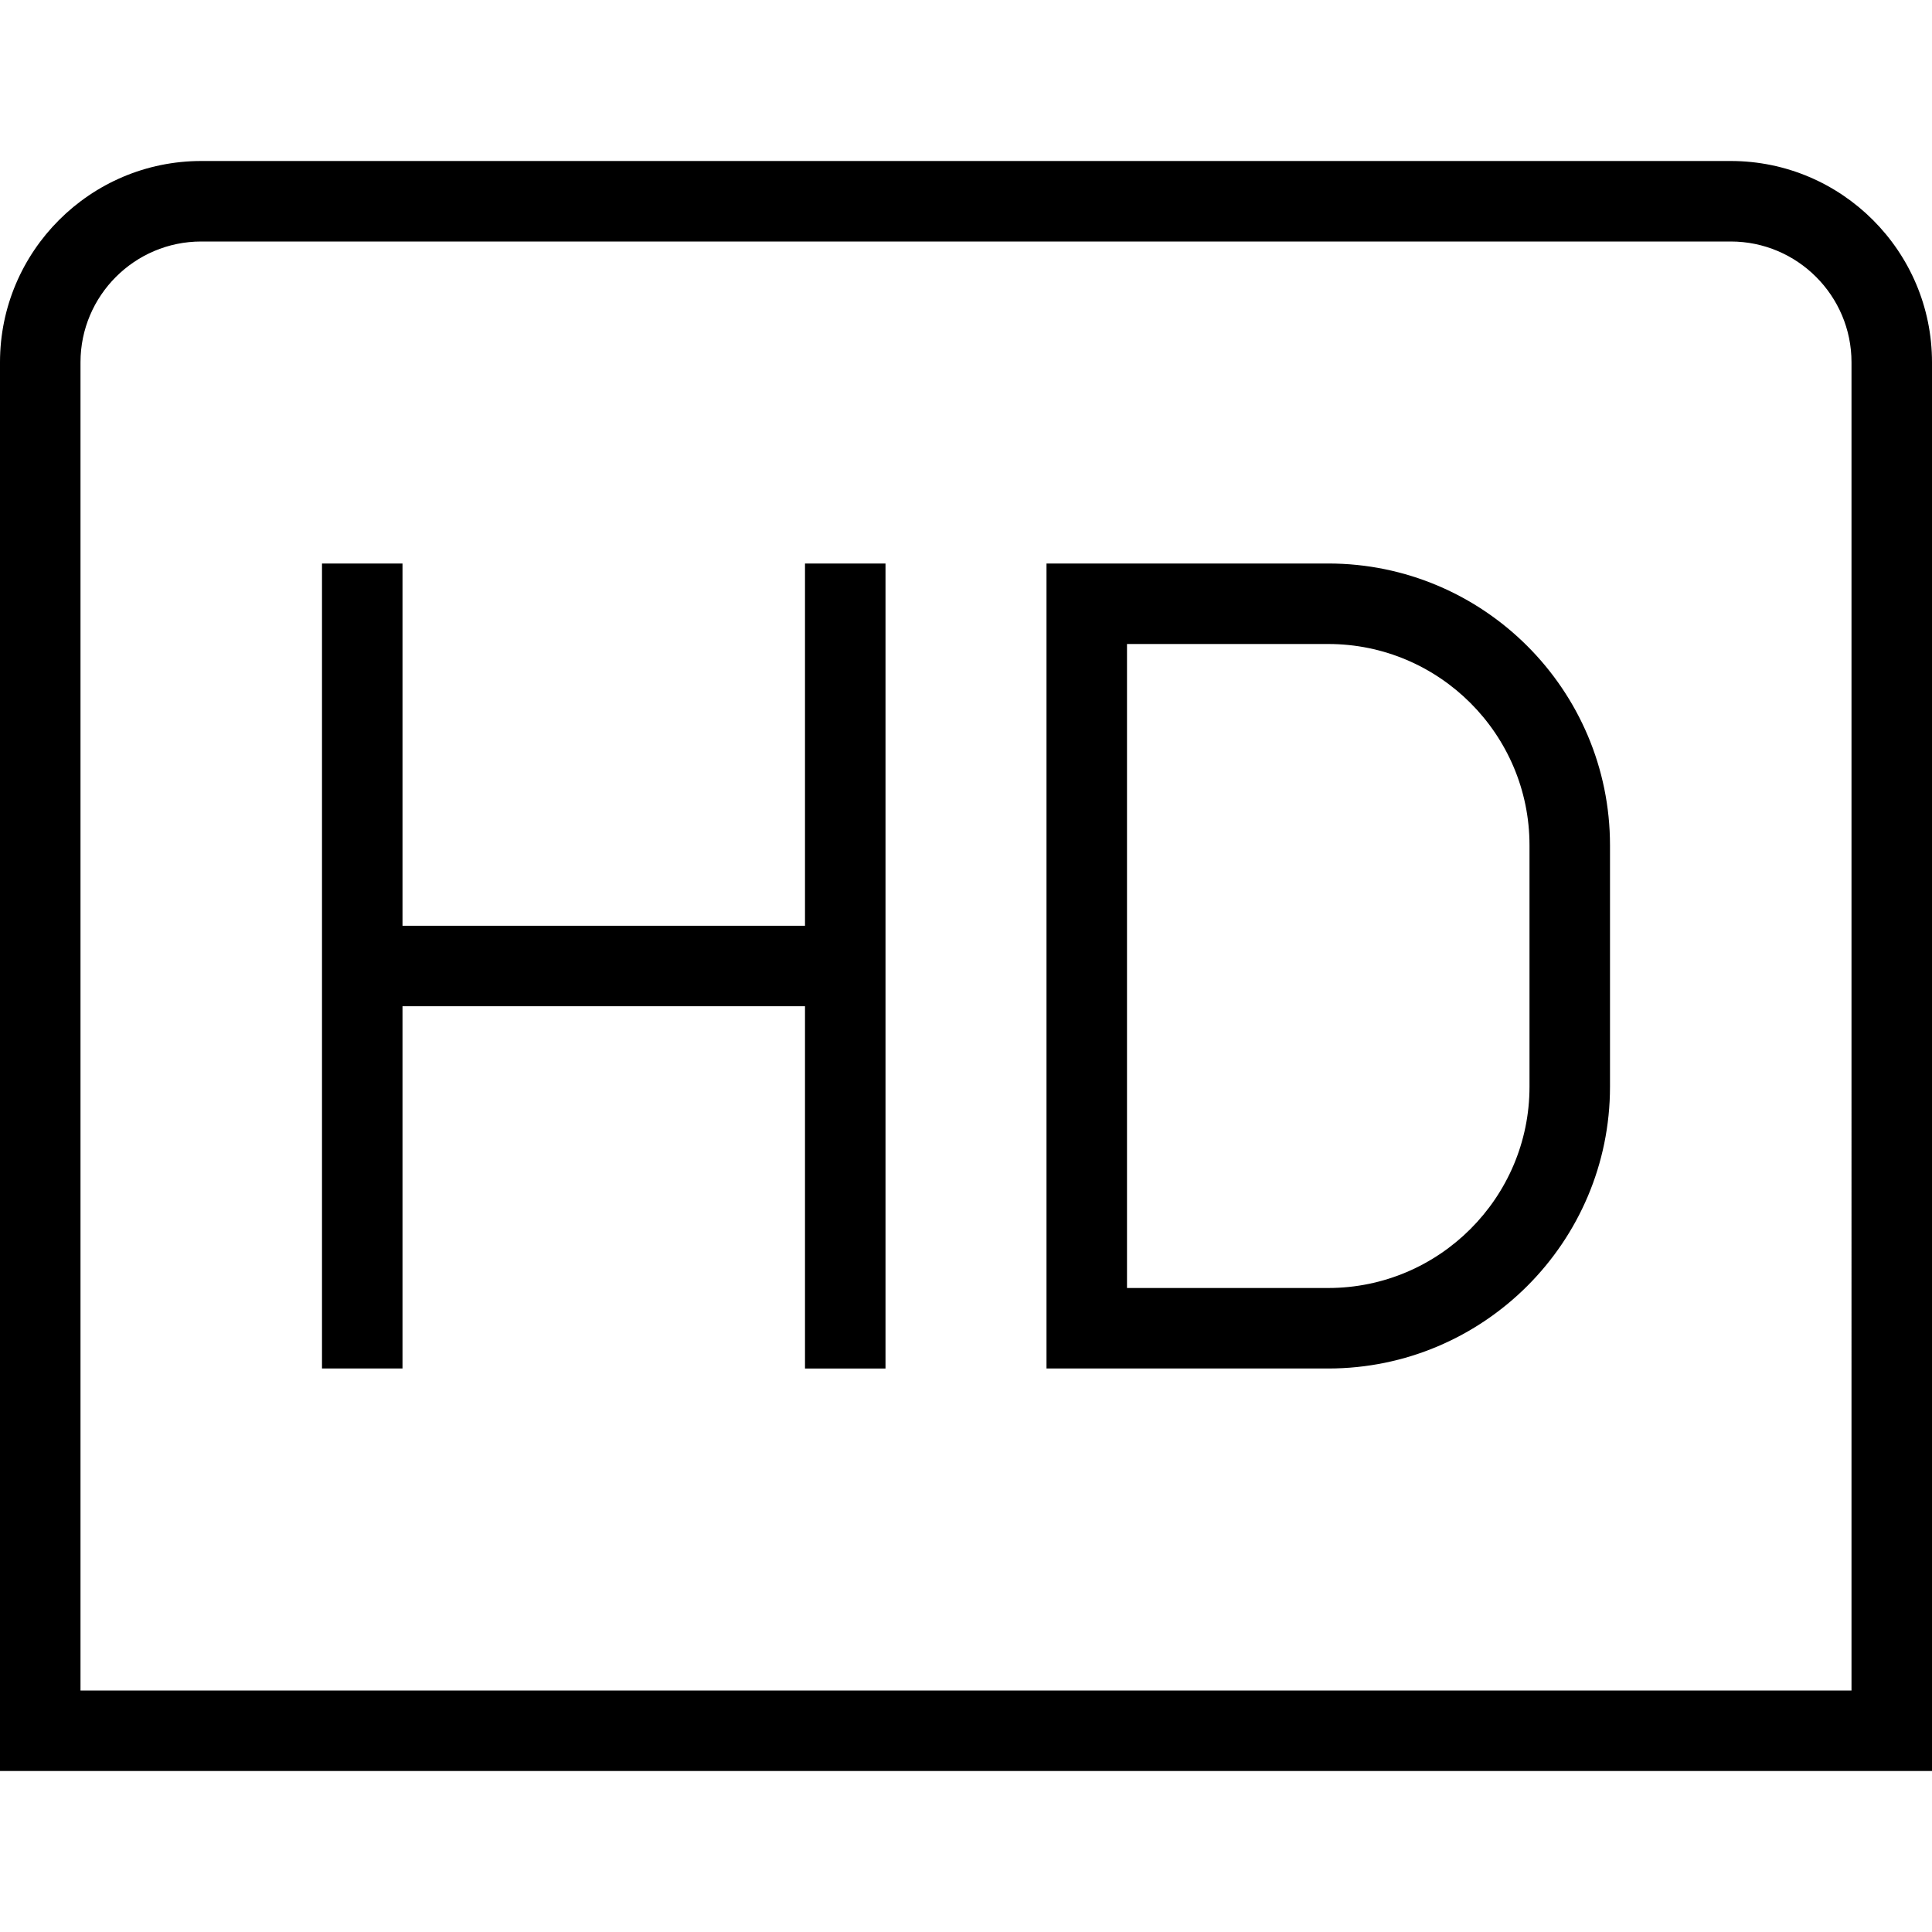 <svg xmlns="http://www.w3.org/2000/svg" data-name="Layer 1" viewBox="0 0 24 24"><path d="M10 7h1v10h-1v-4.5H5V17H4V7h1v4.5h5V7Zm14-2.5V22H0V4.5C0 3.122 1.122 2 2.5 2h19C22.878 2 24 3.122 24 4.5Zm-1 0c0-.827-.673-1.5-1.5-1.5h-19C1.673 3 1 3.673 1 4.5V21h22V4.5Zm-3 6v3c0 1.93-1.57 3.5-3.5 3.5H13V7h3.5c1.93 0 3.5 1.57 3.5 3.5Zm-1 0C19 9.122 17.878 8 16.5 8H14v8h2.5c1.378 0 2.5-1.122 2.5-2.5v-3Z"/></svg>